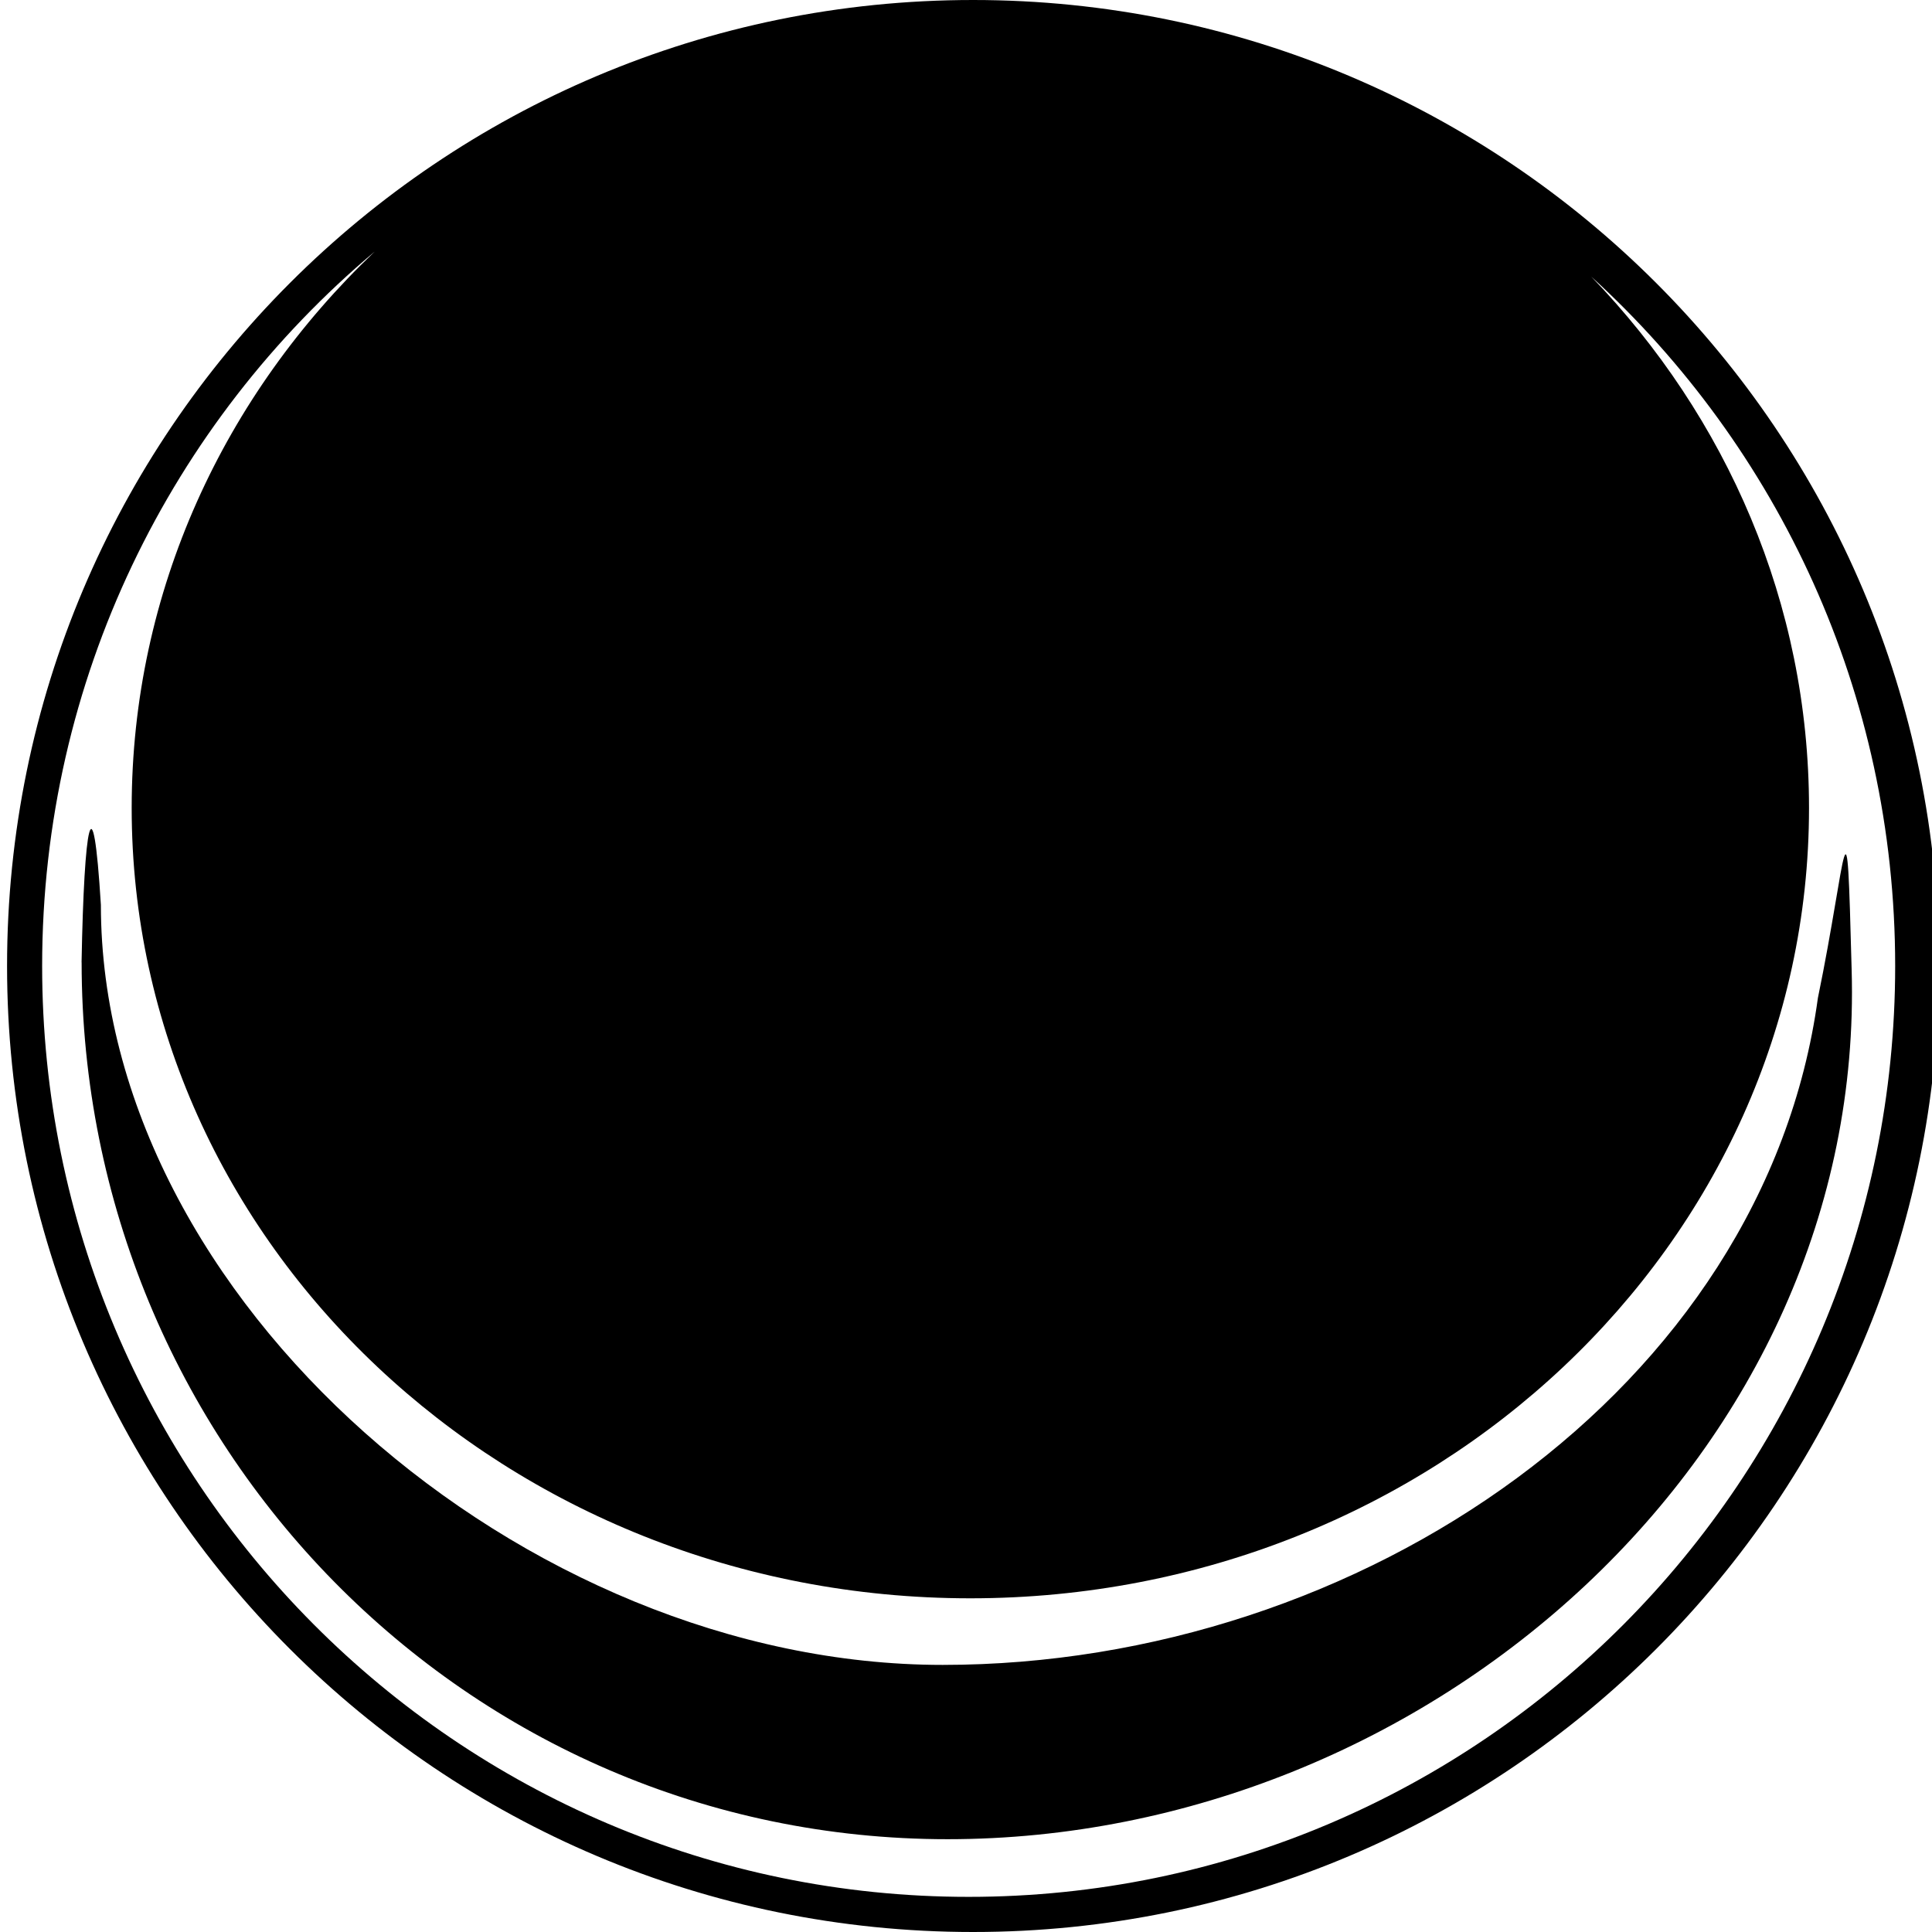 <!-- Generated by IcoMoon.io -->
<svg version="1.1" xmlns="http://www.w3.org/2000/svg" width="32" height="32" viewBox="0 0 32 32">
<title>level_none</title>
<path d="M6.206 4.167c-3.366 2.828-5.508 7.080-5.508 11.833 0 8.515 6.871 15.418 15.346 15.418s15.346-6.903 15.346-15.418c0-4.526-1.941-8.597-5.033-11.418 2.241 2.325 3.606 5.412 3.606 8.8 0 7.23-6.219 13.091-13.891 13.091s-13.891-5.861-13.891-13.091c0-3.594 1.537-6.849 4.025-9.215zM16.117 32c-8.837 0-16-7.163-16-16s7.163-16 16-16c8.837 0 16 7.163 16 16s-7.163 16-16 16z"></path>
<path d="M1.352 15.939c0 7.982 6.362 14.524 14.344 14.524s15.208-6.425 14.973-14.404c-0.085-3.194-0.066-1.92-0.559 0.471-0.885 6.47-7.567 11.046-14.497 11.046s-13.942-6.057-13.942-12.588c-0.132-2.146-0.278-1.356-0.32 0.951z"></path>
</svg>
